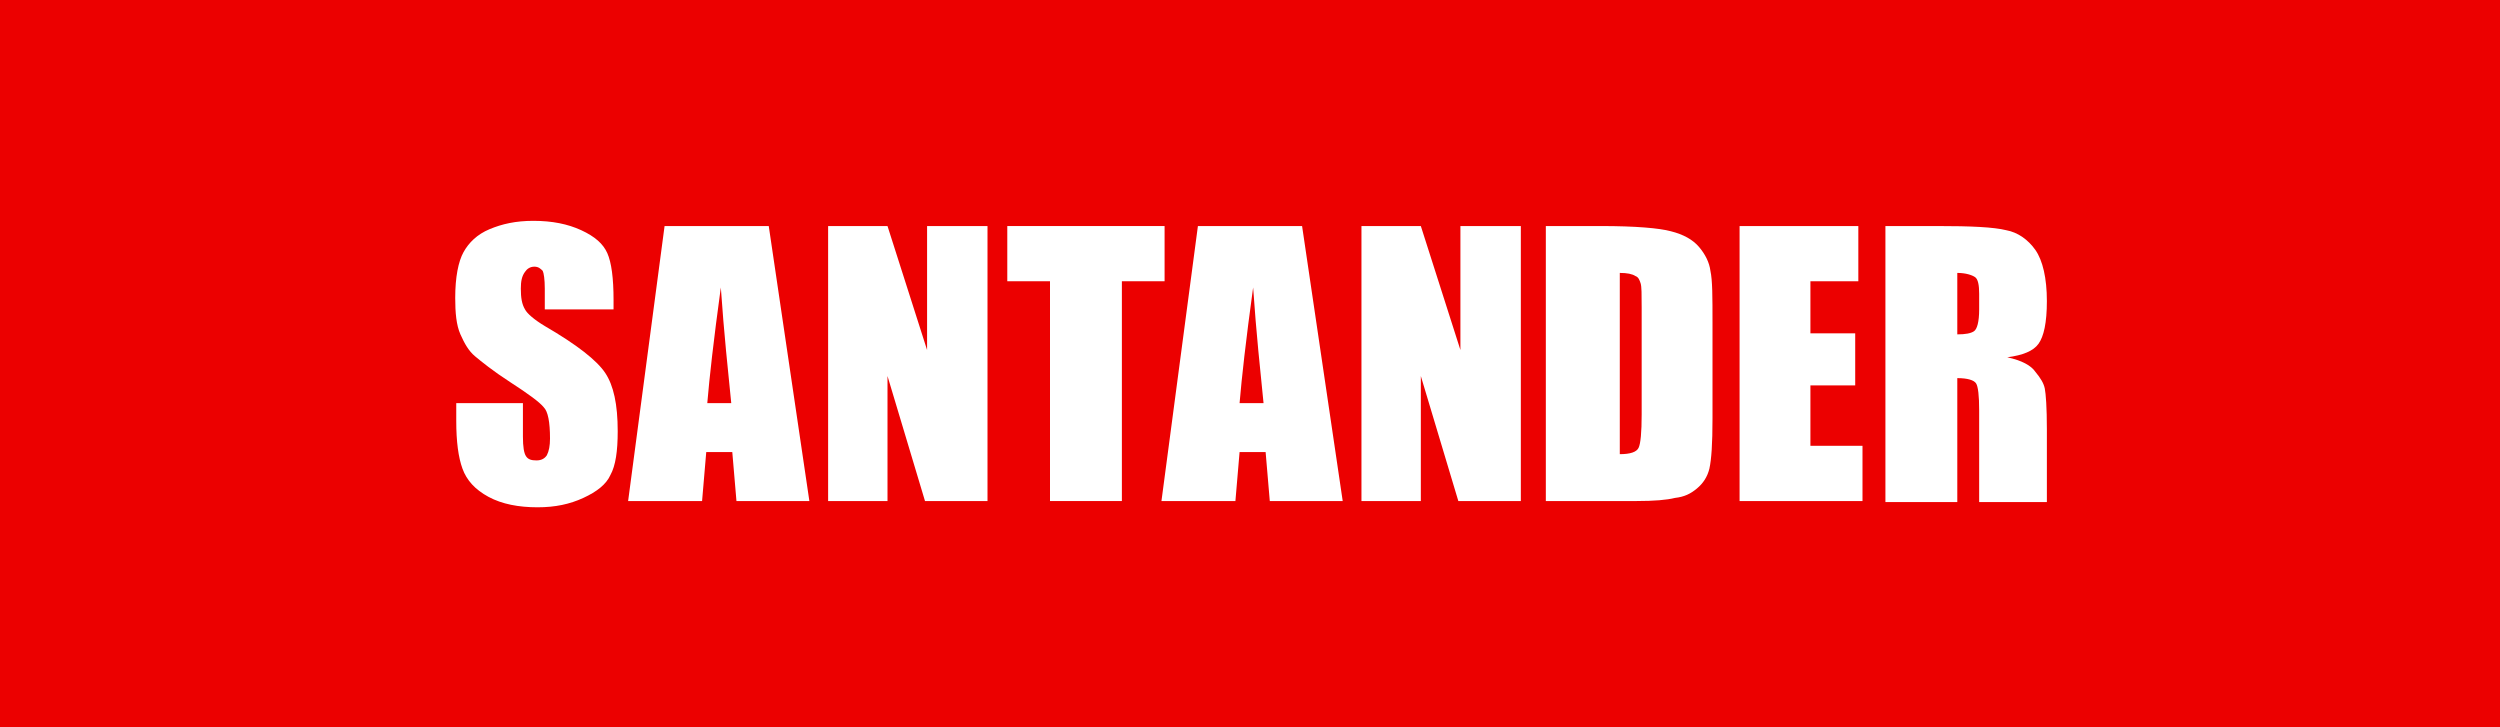 <?xml version="1.0" encoding="utf-8"?>
<!-- Generator: Adobe Illustrator 19.1.0, SVG Export Plug-In . SVG Version: 6.00 Build 0)  -->
<svg version="1.1" id="Layer_1" xmlns="http://www.w3.org/2000/svg" xmlns:xlink="http://www.w3.org/1999/xlink" x="0px" y="0px"
	 viewBox="0 0 240 69.8" style="enable-background:new 0 0 240 69.8;" xml:space="preserve">
<style type="text/css">
	.st0{fill:#EC0000;}
	.st1{fill:#FFFFFF;}
</style>
<polygon class="st0" points="0,0 240,0 240,69.8 0,69.8 0,0 "/>
<g>
	<path class="st1" d="M58.7,29.7h-6.4v-2c0-0.9-0.1-1.5-0.2-1.7c-0.2-0.2-0.4-0.4-0.8-0.4c-0.4,0-0.7,0.2-0.9,0.5
		C50.1,26.5,50,27,50,27.7c0,0.9,0.1,1.5,0.4,2c0.2,0.4,0.9,1,1.9,1.6c3.1,1.8,5,3.3,5.8,4.5s1.2,3,1.2,5.6c0,1.9-0.2,3.3-0.7,4.2
		c-0.4,0.9-1.3,1.6-2.6,2.2c-1.3,0.6-2.7,0.9-4.4,0.9c-1.8,0-3.4-0.3-4.7-1c-1.3-0.7-2.1-1.6-2.5-2.7c-0.4-1.1-0.6-2.6-0.6-4.6v-1.7
		h6.4v3.2c0,1,0.1,1.6,0.3,1.9c0.2,0.3,0.5,0.4,1,0.4c0.5,0,0.8-0.2,1-0.5c0.2-0.4,0.3-0.9,0.3-1.6c0-1.6-0.2-2.6-0.6-3
		c-0.4-0.5-1.5-1.3-3.2-2.4c-1.7-1.1-2.8-2-3.4-2.5c-0.6-0.5-1-1.2-1.4-2.1c-0.4-0.9-0.5-2.1-0.5-3.5c0-2,0.3-3.5,0.8-4.4
		c0.5-0.9,1.3-1.7,2.5-2.2c1.2-0.5,2.5-0.8,4.2-0.8c1.8,0,3.3,0.3,4.6,0.9c1.3,0.6,2.1,1.3,2.5,2.2c0.4,0.9,0.6,2.4,0.6,4.5V29.7z"
		/>
	<path class="st1" d="M73.8,21.7l3.9,26.4h-7l-0.4-4.7h-2.5l-0.4,4.7h-7.1l3.5-26.4H73.8z M70.2,38.7c-0.3-3-0.7-6.7-1-11.1
		c-0.7,5.1-1.1,8.7-1.3,11.1H70.2z"/>
	<path class="st1" d="M94.8,21.7v26.4h-6l-3.6-12v12h-5.7V21.7h5.7l3.8,11.9V21.7H94.8z"/>
	<path class="st1" d="M111.8,21.7V27h-4.1v21.1h-6.9V27h-4.1v-5.3H111.8z"/>
	<path class="st1" d="M125,21.7l3.9,26.4h-7l-0.4-4.7h-2.5l-0.4,4.7h-7.1l3.5-26.4H125z M121.3,38.7c-0.3-3-0.7-6.7-1-11.1
		c-0.7,5.1-1.1,8.7-1.3,11.1H121.3z"/>
	<path class="st1" d="M146,21.7v26.4h-6l-3.6-12v12h-5.7V21.7h5.7l3.8,11.9V21.7H146z"/>
	<path class="st1" d="M148.6,21.7h5.1c3.3,0,5.6,0.2,6.7,0.5c1.2,0.3,2.1,0.8,2.7,1.5c0.6,0.7,1,1.5,1.1,2.3c0.2,0.9,0.2,2.5,0.2,5
		v9.2c0,2.4-0.1,3.9-0.3,4.8c-0.2,0.8-0.6,1.4-1.2,1.9c-0.6,0.5-1.2,0.8-2.1,0.9c-0.8,0.2-2,0.3-3.7,0.3h-8.7V21.7z M155.5,26.2
		v17.4c1,0,1.6-0.2,1.8-0.6c0.2-0.4,0.3-1.5,0.3-3.2V29.5c0-1.2,0-2-0.1-2.3c-0.1-0.3-0.2-0.6-0.5-0.7
		C156.7,26.3,156.2,26.2,155.5,26.2z"/>
	<path class="st1" d="M167,21.7h11.4V27h-4.6v5h4.3v5h-4.3v5.8h5v5.3H167V21.7z"/>
	<path class="st1" d="M181.1,21.7h4.9c3.2,0,5.4,0.1,6.6,0.4c1.1,0.2,2.1,0.9,2.8,1.9c0.7,1,1.1,2.7,1.1,4.9c0,2.1-0.3,3.4-0.8,4.1
		s-1.5,1.1-3,1.3c1.4,0.3,2.3,0.8,2.7,1.4c0.5,0.6,0.8,1.1,0.9,1.6c0.1,0.5,0.2,1.8,0.2,3.9v7H190v-8.8c0-1.4-0.1-2.3-0.3-2.6
		c-0.2-0.3-0.8-0.5-1.8-0.5v11.9h-6.9V21.7z M187.9,26.2v5.9c0.8,0,1.3-0.1,1.6-0.3c0.3-0.2,0.5-0.9,0.5-2.1v-1.5
		c0-0.8-0.1-1.4-0.4-1.6C189.3,26.4,188.7,26.2,187.9,26.2z"/>
</g>
</svg>

